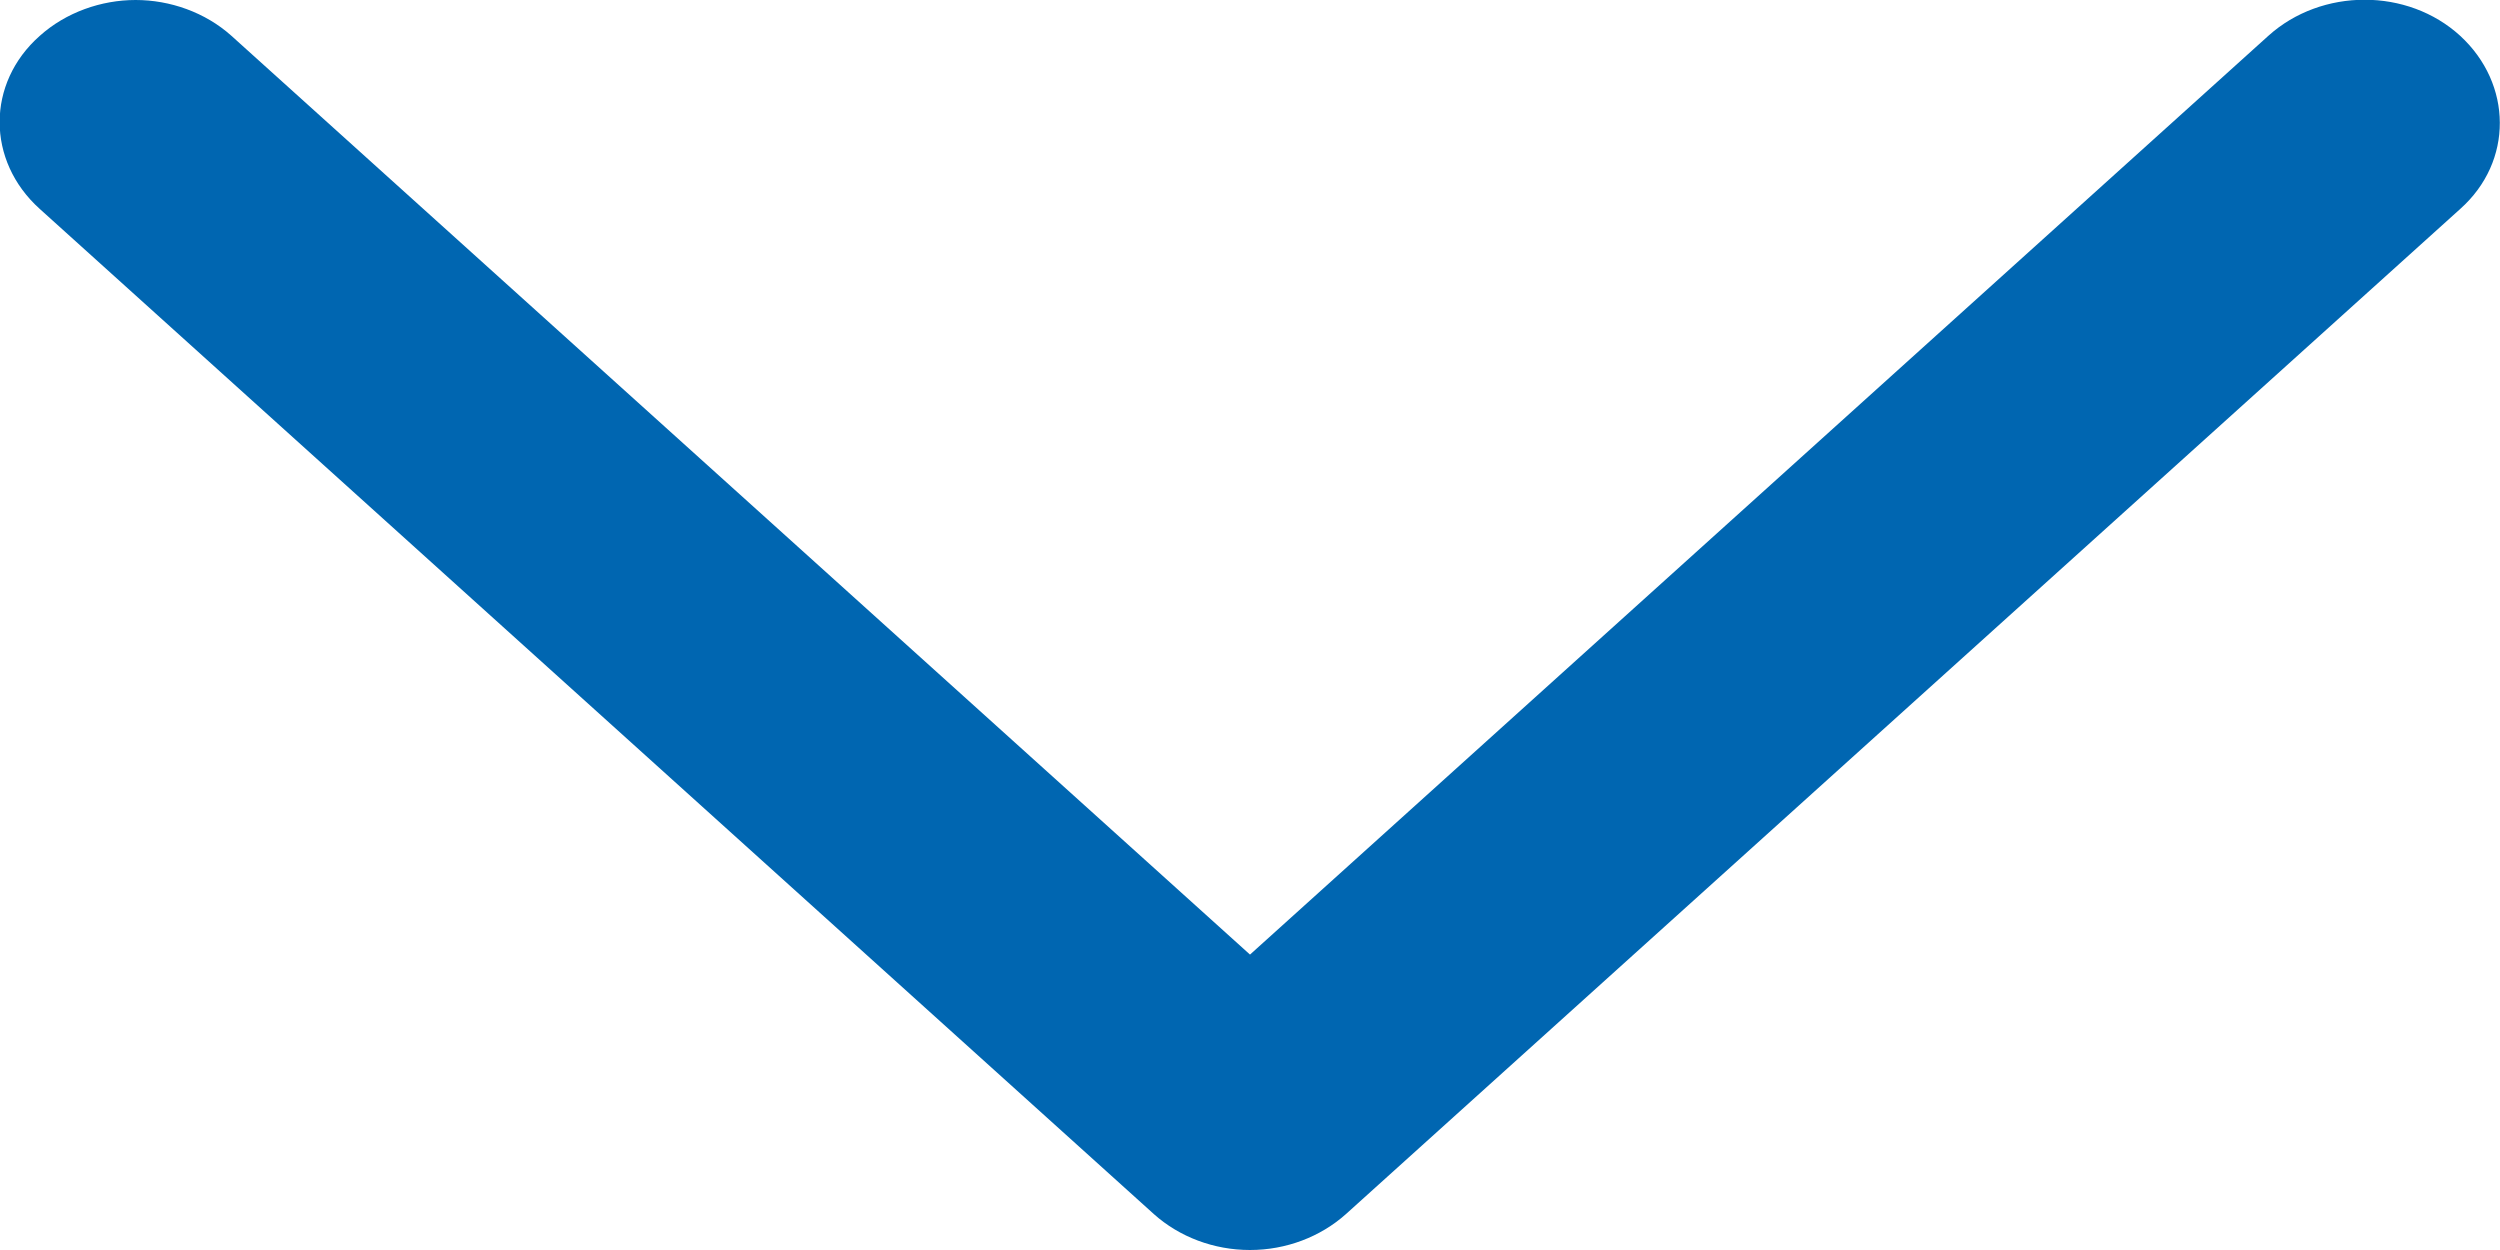<svg width="12" height="6" viewBox="0 0 12 6" fill="none" xmlns="http://www.w3.org/2000/svg">
<g clip-path="url(#clip0_173_2985)">
<path d="M0.651 -3.84197e-08C0.816 -2.39968e-08 0.985 0.059 1.111 0.172L6 4.582L10.888 0.172C11.144 -0.059 11.557 -0.059 11.809 0.172C12.06 0.403 12.065 0.775 11.809 1.003L6.46 5.828C6.338 5.937 6.173 6 6 6C5.826 6 5.661 5.937 5.539 5.828L0.191 1.003C-0.066 0.772 -0.066 0.399 0.191 0.172C0.317 0.059 0.486 -5.28425e-08 0.651 -3.84197e-08Z" fill="#0066B1"/>
</g>
<defs>
<clipPath id="clip0_173_2985">
<rect width="12" height="6" fill="white" transform="translate(12 6) rotate(-180)"/>
</clipPath>
</defs>
</svg>
